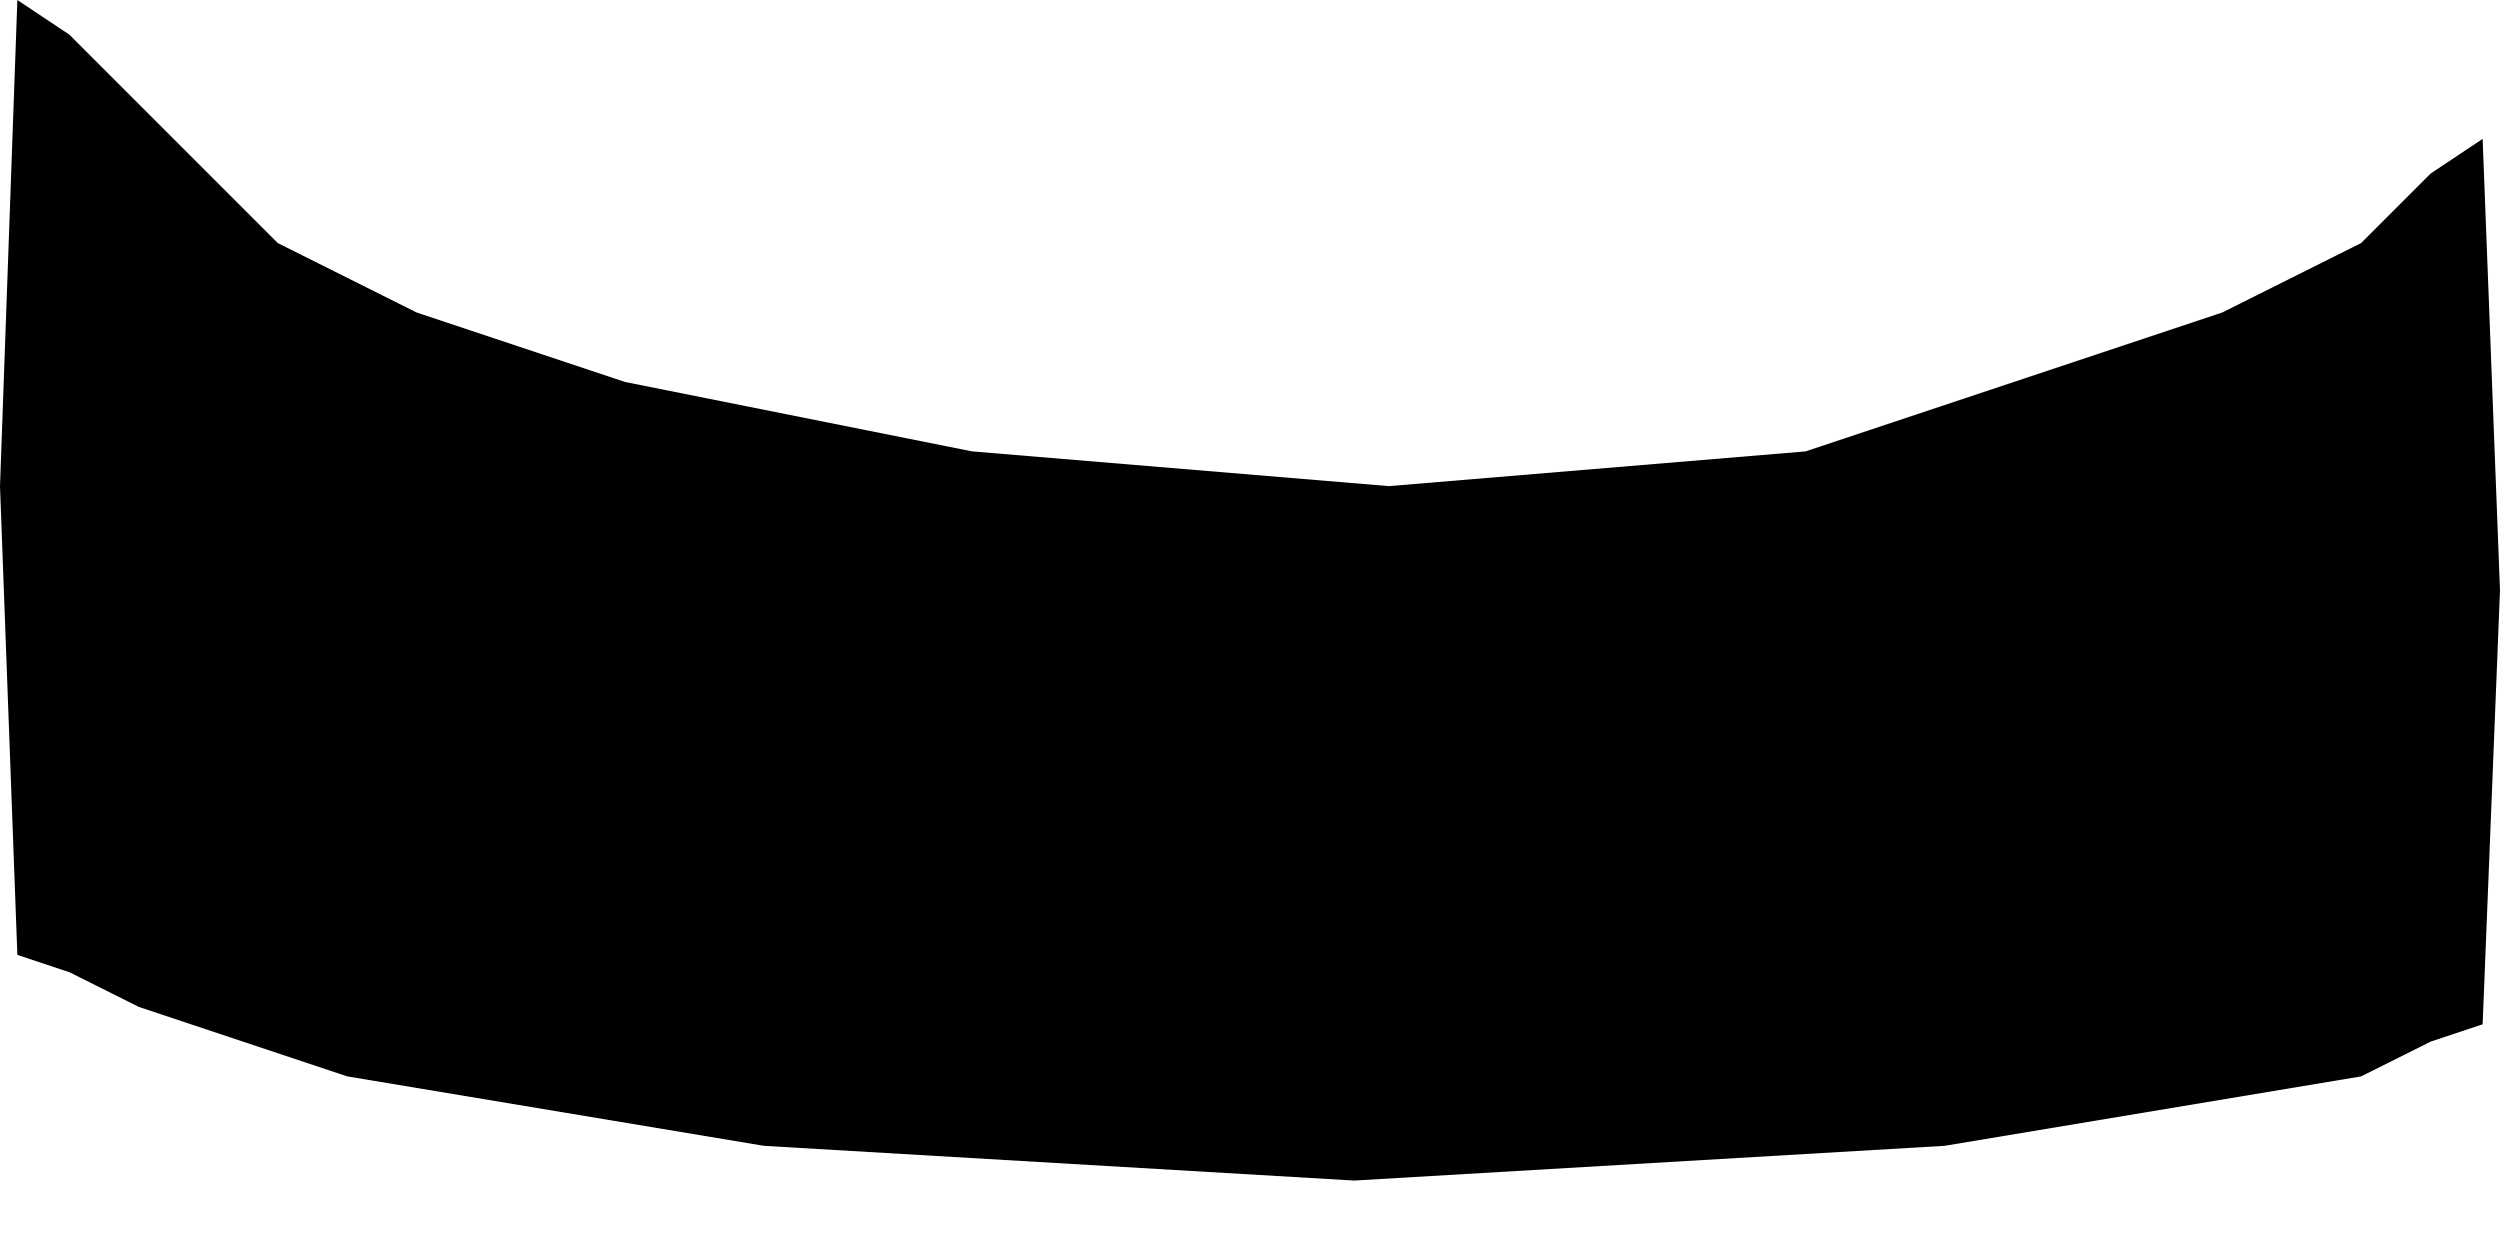 <?xml version="1.0" encoding="UTF-8"?>
<svg width="288" height="144" viewBox="0 0 36 18" xmlns="http://www.w3.org/2000/svg">
 <g>
  <path d="m0.25,0l-0.25,7l0.25,6.75l0.75,0.25l1,0.5l3,1l6,1l8.5,0.5l8.5,-0.5l6,-1l1,-0.5l0.75,-0.25l0.25,-6.25l-0.25,-6.5l-0.75,0.5l-1,1l-2,1l-6,2l-6,0.5l-6,-0.5l-5,-1l-3,-1l-2,-1l-3,-3z" />
 </g>
</svg>
